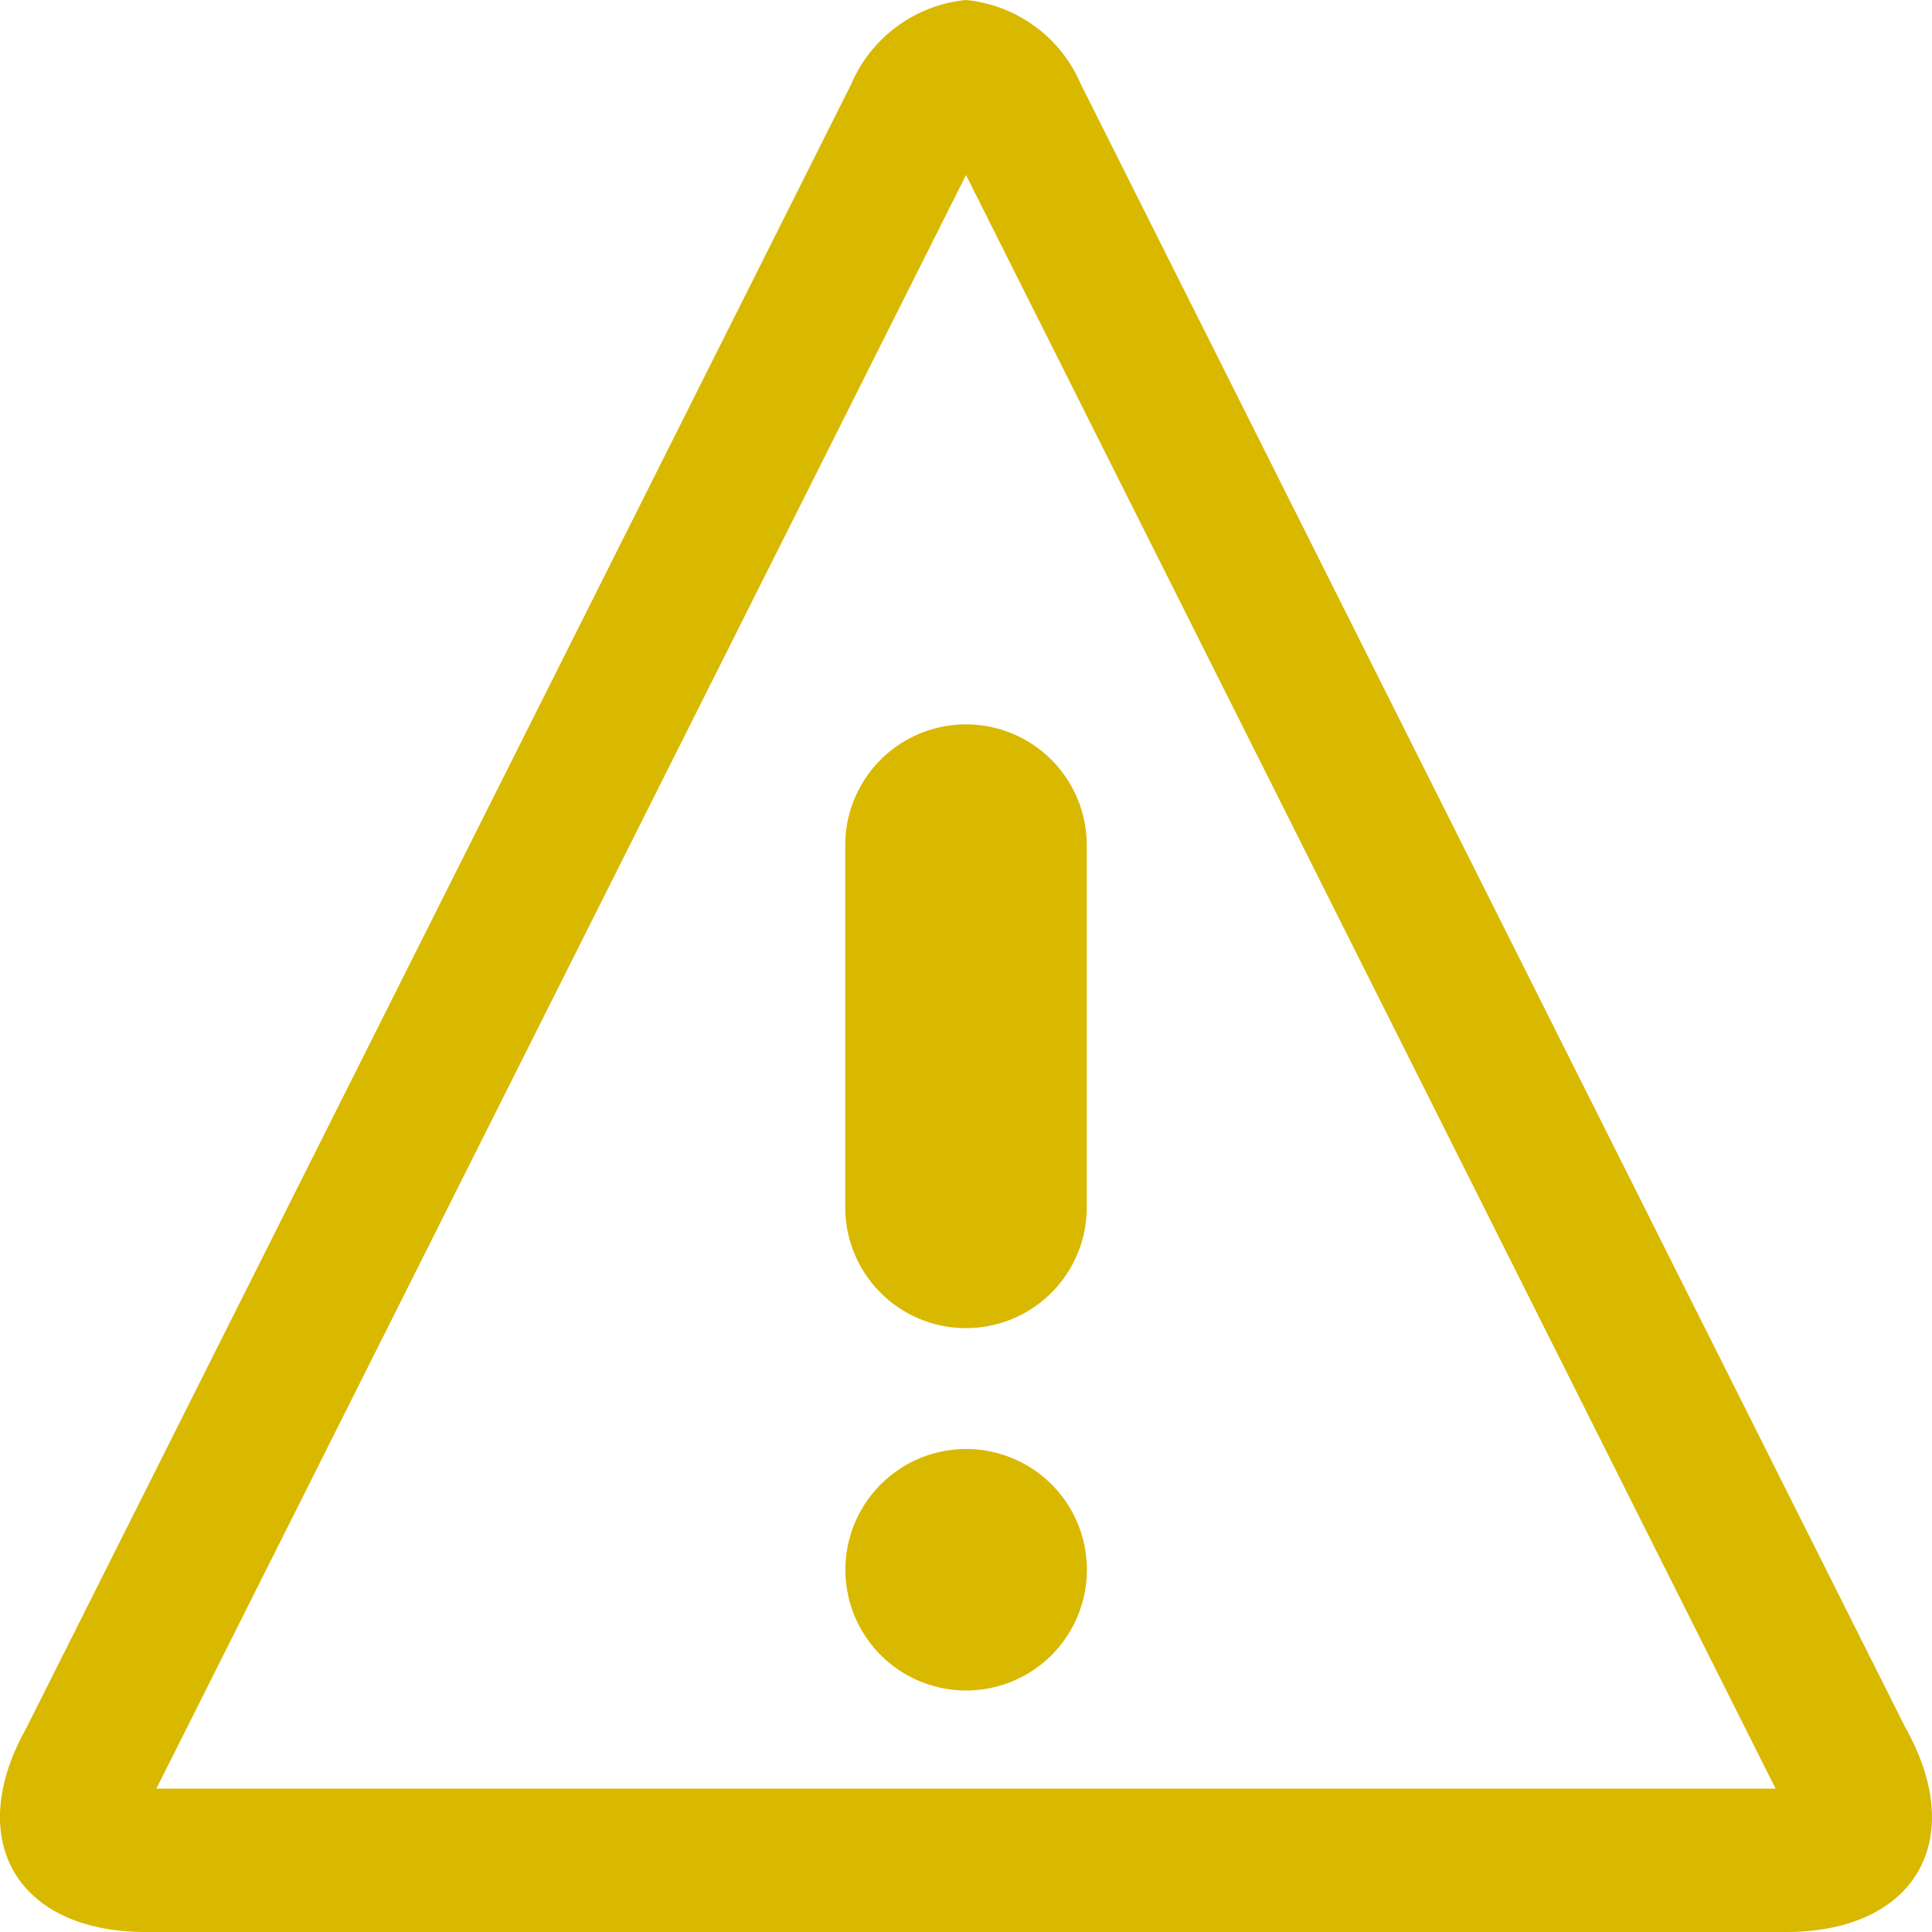 <svg xmlns="http://www.w3.org/2000/svg" width="50" height="50" viewBox="0 0 50 50">
  <path id="Icon_metro-warning" data-name="Icon metro-warning" d="M27.571,6.458,48.523,48.217H6.618L27.571,6.458Zm0-4.53A3.614,3.614,0,0,0,24.6,4.108L3.256,46.643c-1.635,2.907-.244,5.285,3.091,5.285H48.794c3.335,0,4.726-2.378,3.091-5.285h0L30.543,4.108a3.614,3.614,0,0,0-2.973-2.18ZM30.7,42.553a3.125,3.125,0,1,1-3.125-3.125A3.125,3.125,0,0,1,30.7,42.553ZM27.571,36.3a3.125,3.125,0,0,1-3.125-3.125V23.8a3.125,3.125,0,0,1,6.25,0v9.375A3.125,3.125,0,0,1,27.571,36.3Z" transform="translate(-2.571 -1.928)" fill="#d9b800"/>
</svg>
